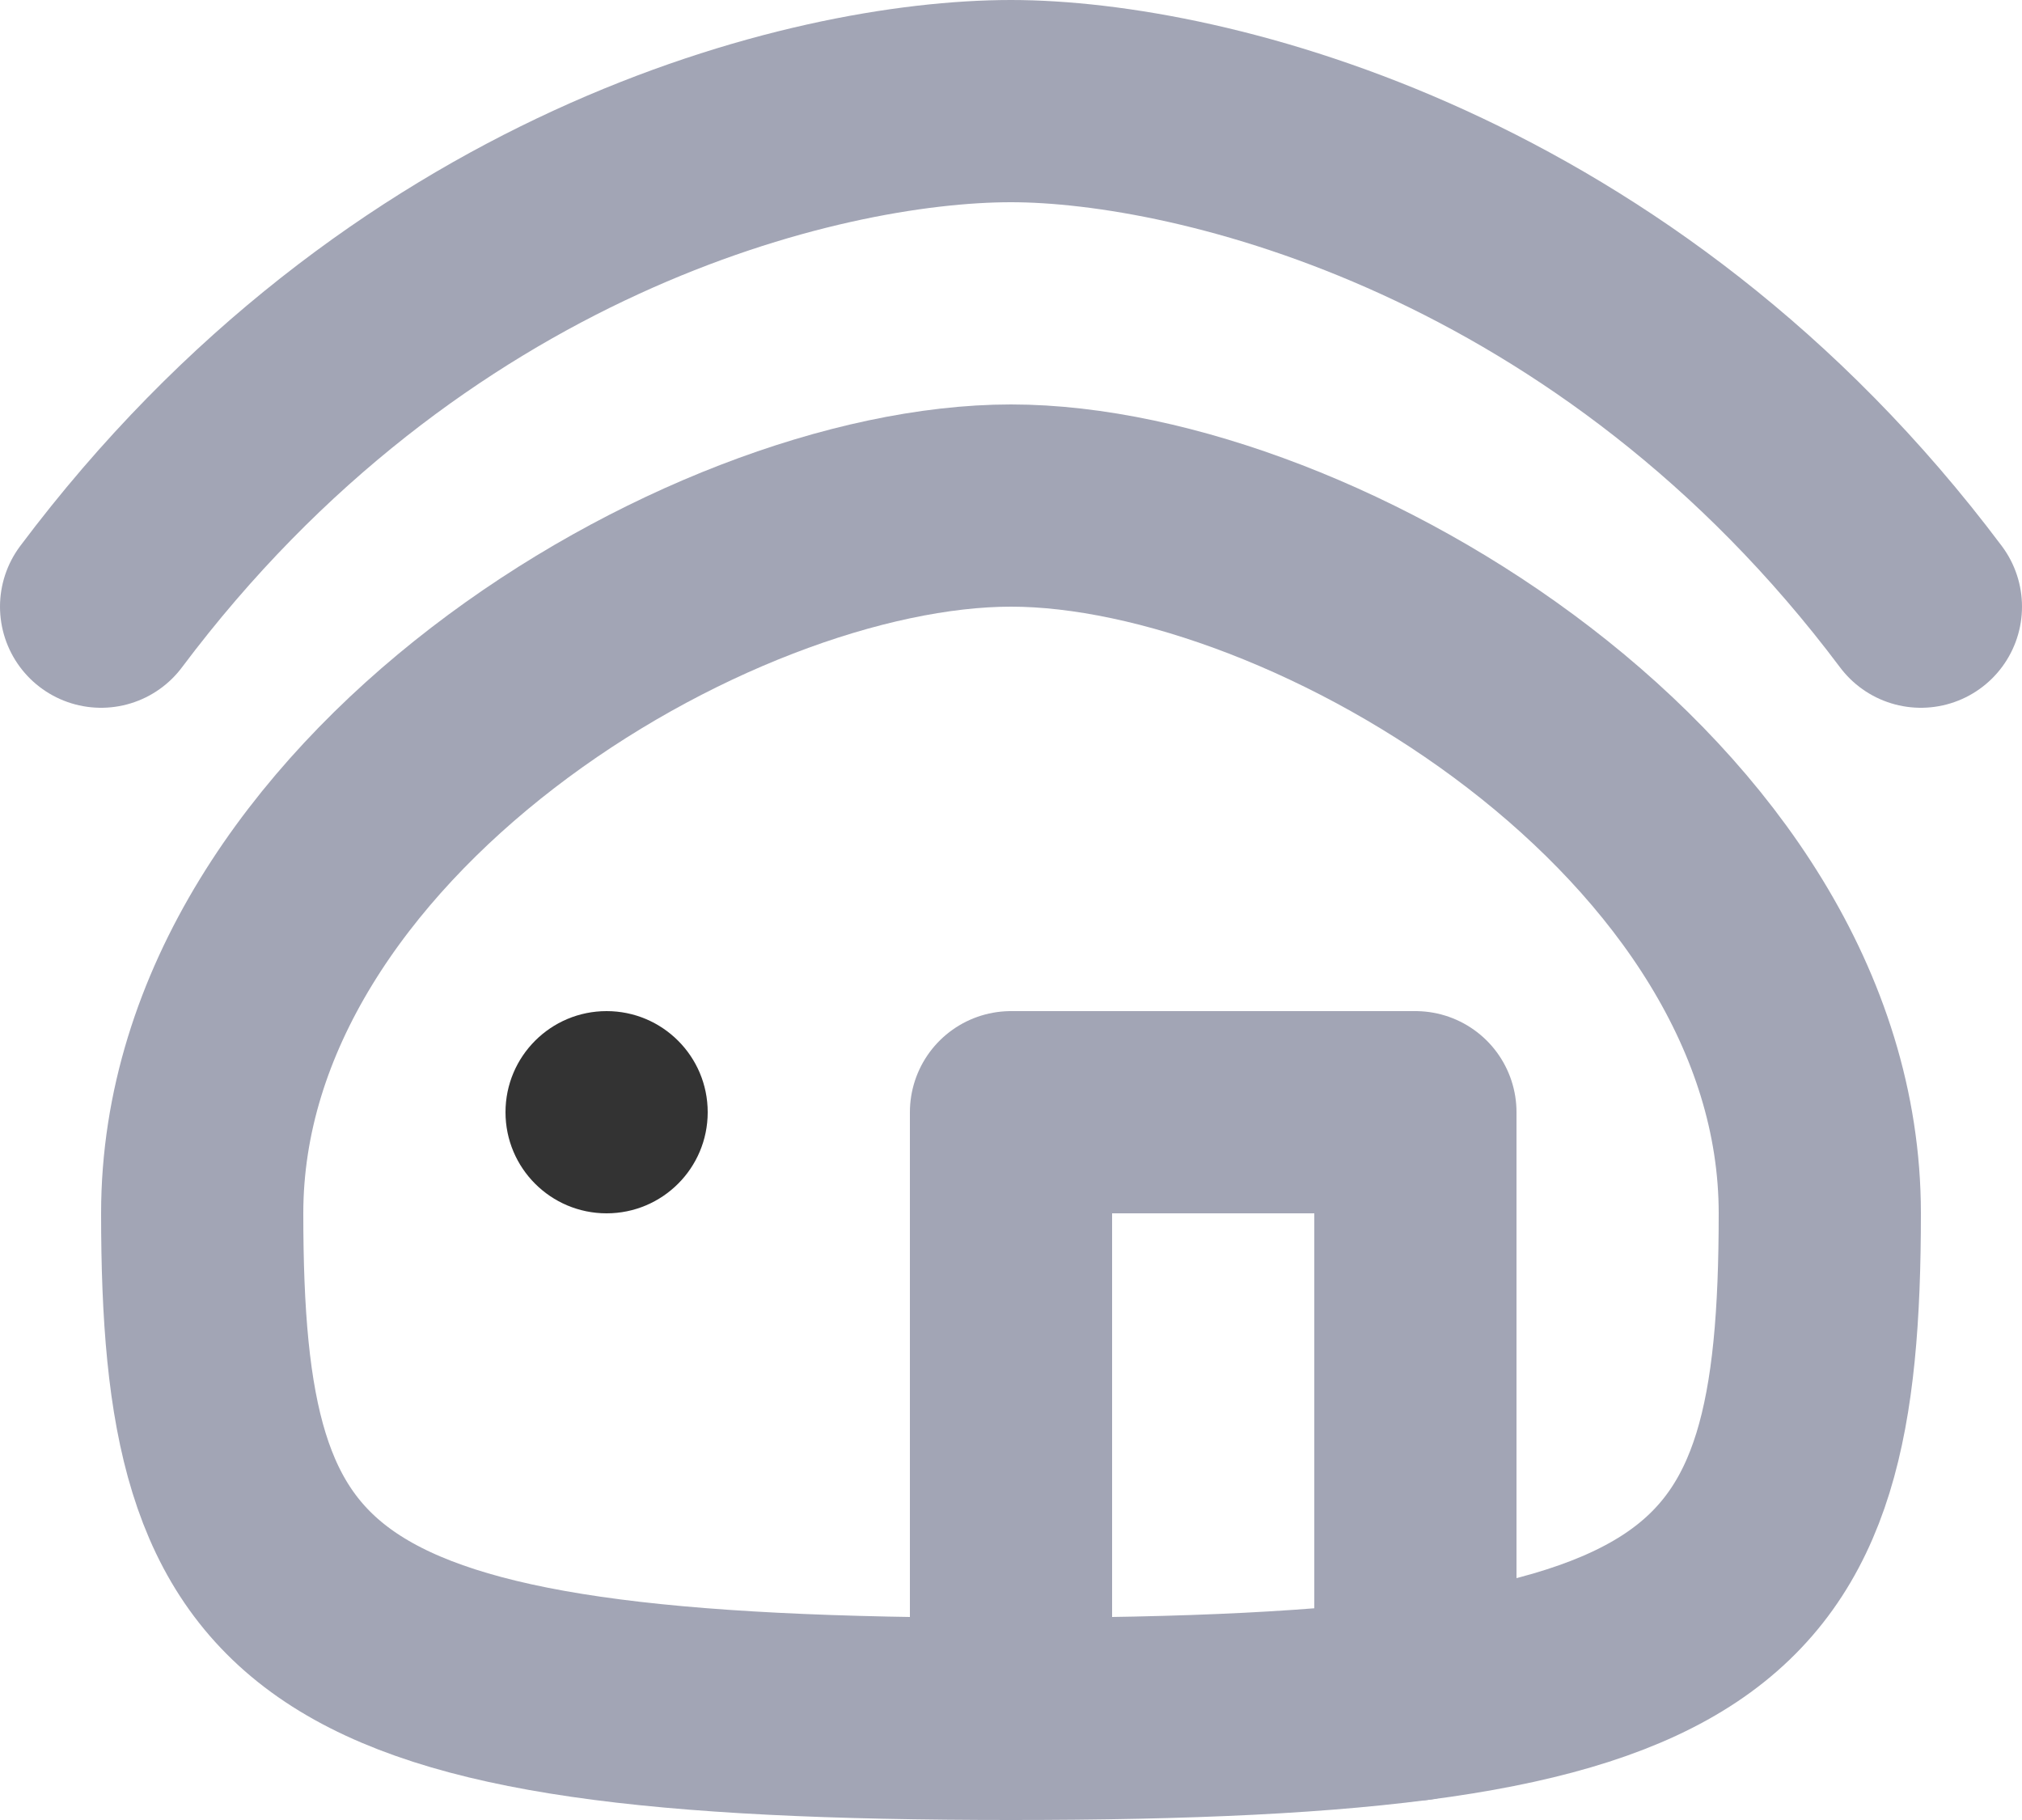 <?xml version="1.0" encoding="UTF-8"?>
<svg width="20px" height="18px" viewBox="0 0 20 18" version="1.1" xmlns="http://www.w3.org/2000/svg" xmlns:xlink="http://www.w3.org/1999/xlink">
    <!-- Generator: Sketch 55.2 (78181) - https://sketchapp.com -->
    <title>Home</title>
    <desc>Created with Sketch.</desc>
    <g id="Icons" stroke="none" stroke-width="1" fill="none" fill-rule="evenodd">
        <g id="Faticons" transform="translate(-220, -988)">
            <g id="Icons-/-Home" transform="translate(218, 985)">
                <rect id="Rectangle" fill="#000000" fill-rule="evenodd" opacity="0" x="0" y="0" width="24" height="24"></rect>
                <path d="M12,20 C5,20 4,19 4,15 C4,11 9,8 12,8 C15,8 20,11 20,15 C20,19 19,20 12,20 Z" id="Stroke-1" stroke="#A2A5B5" stroke-width="2" stroke-linecap="round" stroke-linejoin="round"></path>
                <path d="M3,9 C6,5 10.062,4 12,4 C13.875,4 18,5 21,9" id="Stroke-3" stroke="#A2A5B5" stroke-width="2" stroke-linecap="round" stroke-linejoin="round"></path>
                <polyline id="Stroke-5" stroke="#A2A5B5" stroke-width="2" stroke-linecap="round" stroke-linejoin="round" points="16 19.809 16 14 12 14 12 20"></polyline>
                <path d="M9,14 C9,14.553 8.552,15 8,15 C7.448,15 7,14.553 7,14 C7,13.447 7.448,13 8,13 C8.552,13 9,13.447 9,14" id="Fill-7" fill="#333333" fill-rule="evenodd"></path>
            </g>
        </g>
    </g>
</svg>